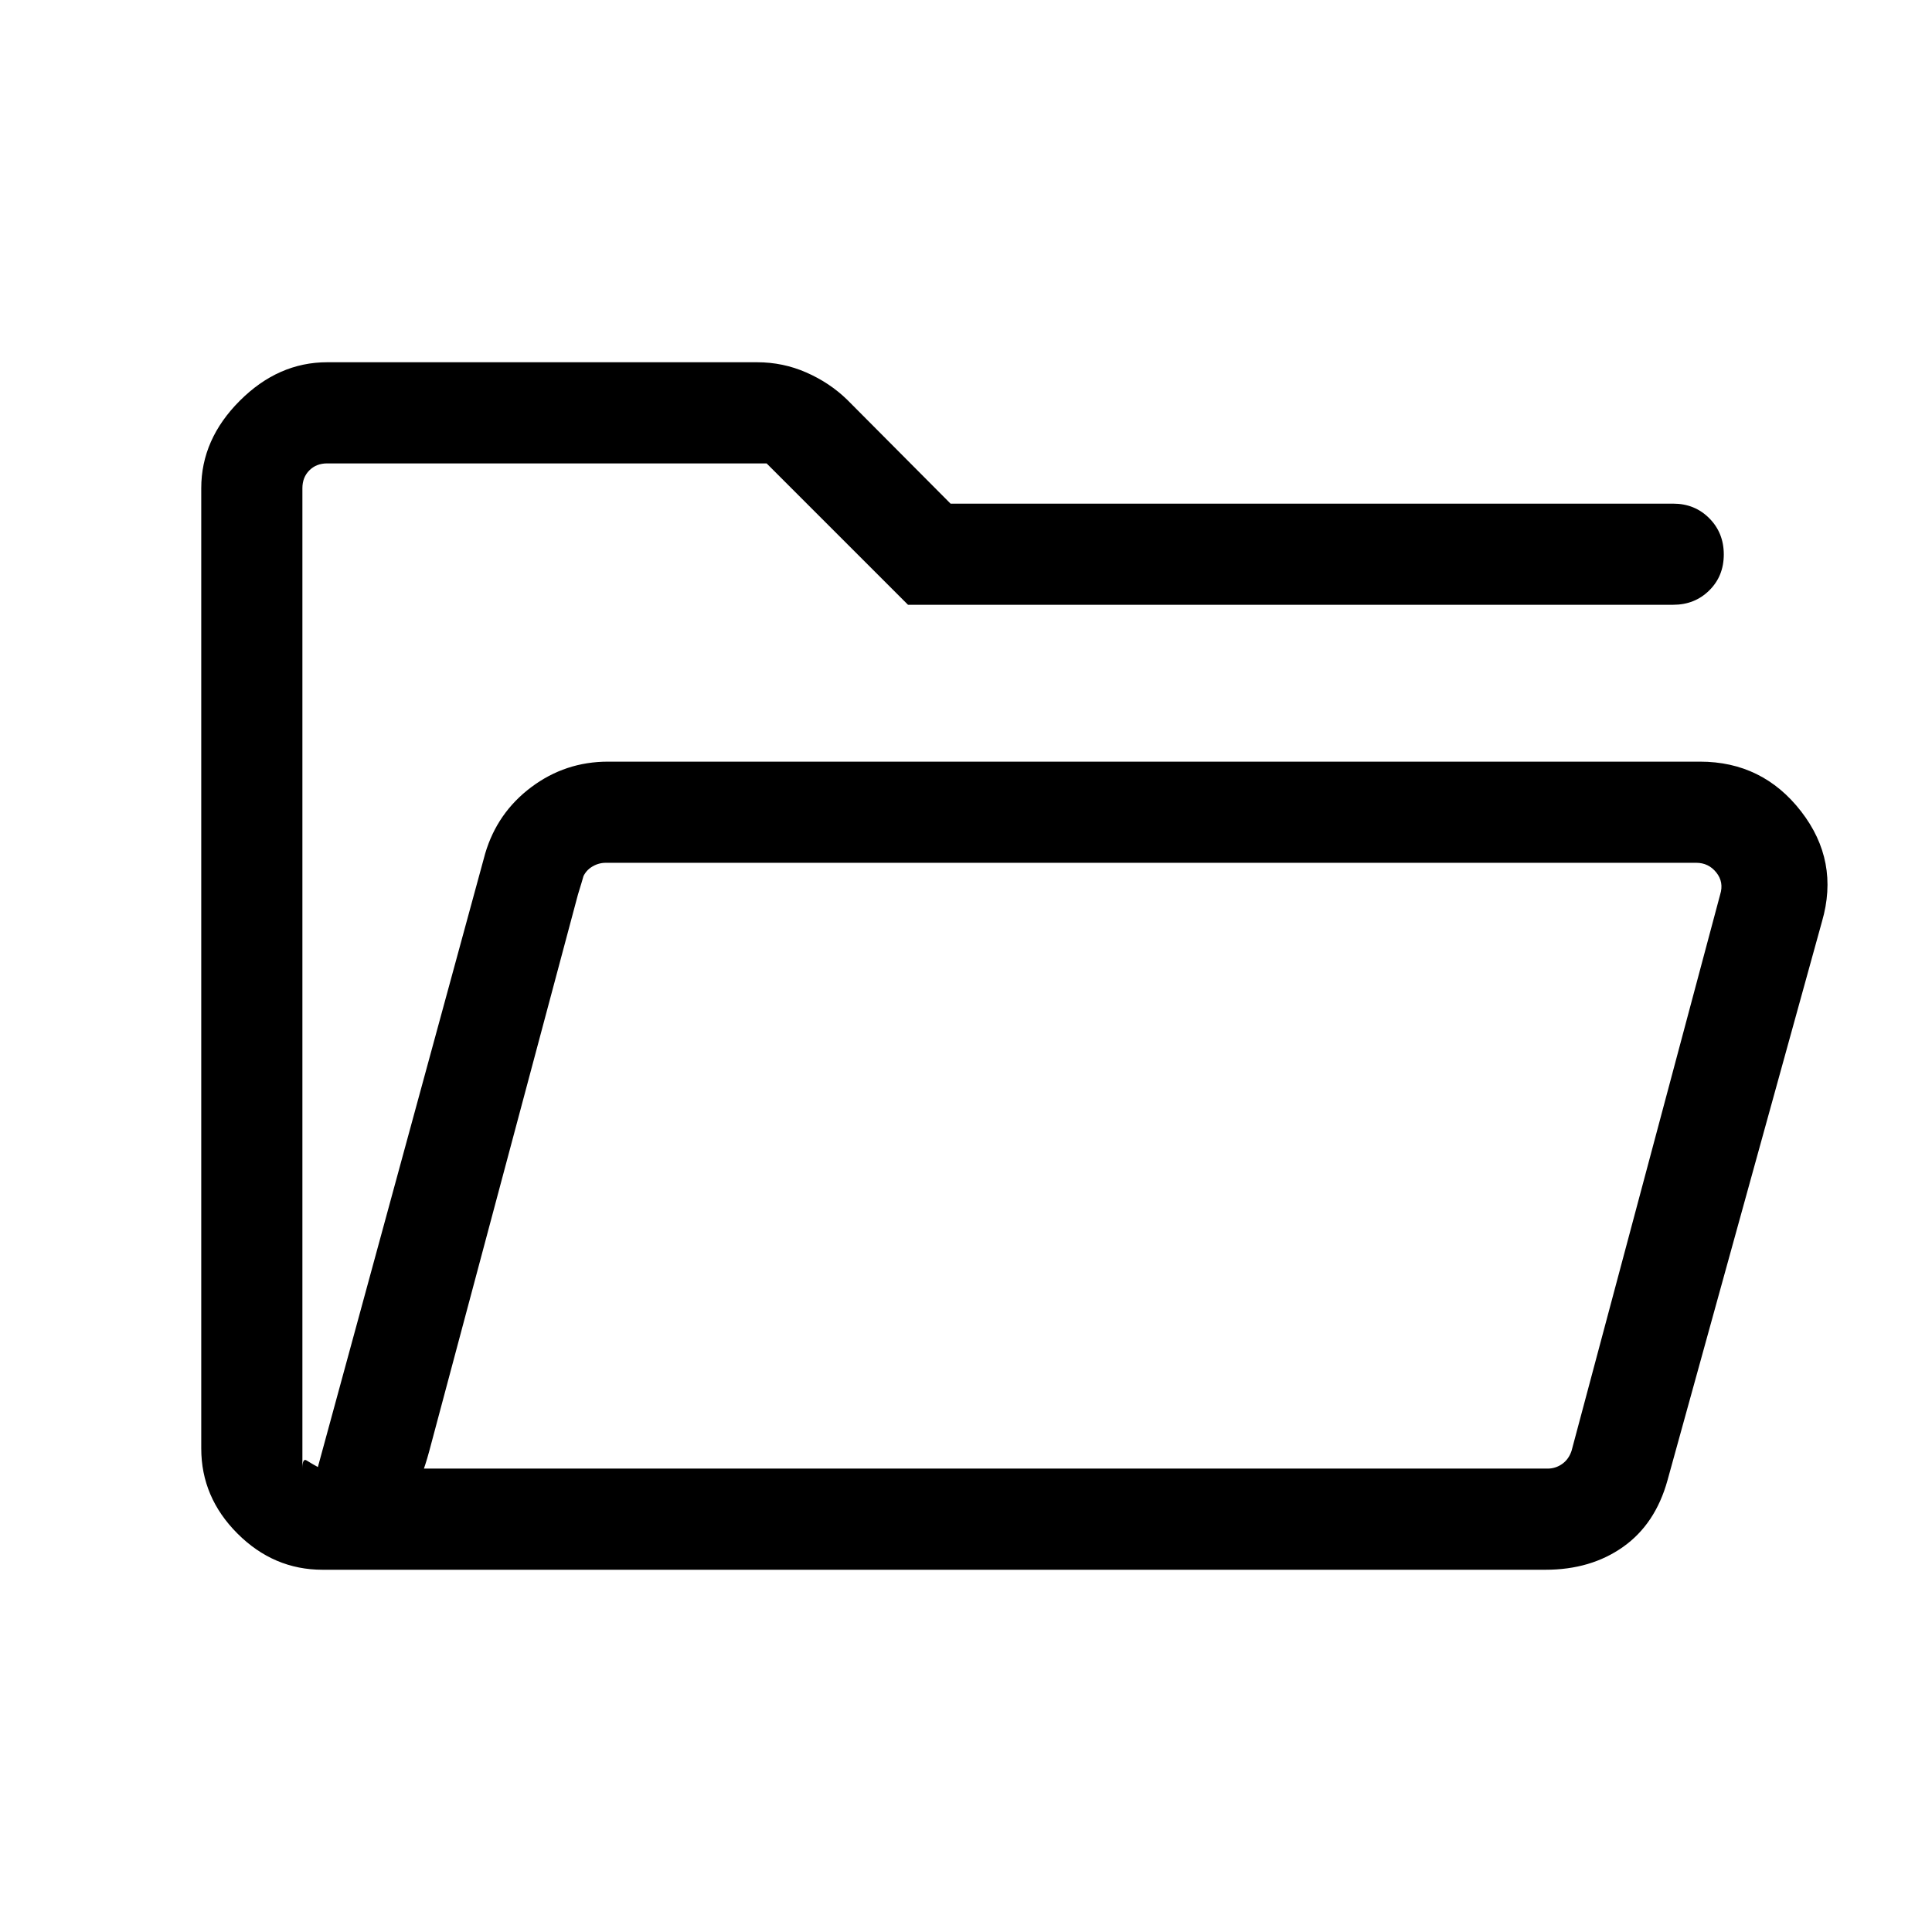 <svg xmlns="http://www.w3.org/2000/svg" height="40" viewBox="0 -960 960 960" width="40"><path d="M160.26-180q-24.28 0-42.27-17.99Q100-215.98 100-240.26v-477.17q0-24.29 19.14-43.43T162.57-780H376.2q12.87 0 24.45 5.08t20.25 13.49l51.43 51.69h359.08q10.7 0 17.91 7.25 7.22 7.25 7.22 18t-7.22 17.87q-7.21 7.13-17.91 7.13H451.18l-70.26-70.25H162.57q-5.39 0-8.85 3.46t-3.46 8.85v487.17q0-5.38 2.11-4.04 2.12 1.35 5.58 3.27l83.13-304.84q6-20.33 22.91-33 16.91-12.67 38.11-12.67h542.62q31.07 0 50.22 24.69 19.14 24.7 10.39 54.77l-76.77 277.67q-6.02 21.72-22.06 33.06Q790.46-180 767.95-180H160.26Zm50.38-50.26h558.33q3.98 0 7.25-2.3 3.27-2.31 4.68-6.54l73.84-276.41q1.93-6.16-1.92-10.96-3.85-4.81-10-4.81H301.03q-3.98 0-7.38 2.3-3.39 2.31-4.55 6.54l-78.46 292.18Zm-60.38-304.33v-195.15 195.15Zm60.38 304.33 78.46-292.18q1.16-4.23 1.92-6.54l.77-2.3-1.34 4.81q-1.35 4.8-3.27 10.96L213.33-239.1q-1.15 4.23-1.92 6.54l-.77 2.3Z"/></svg>